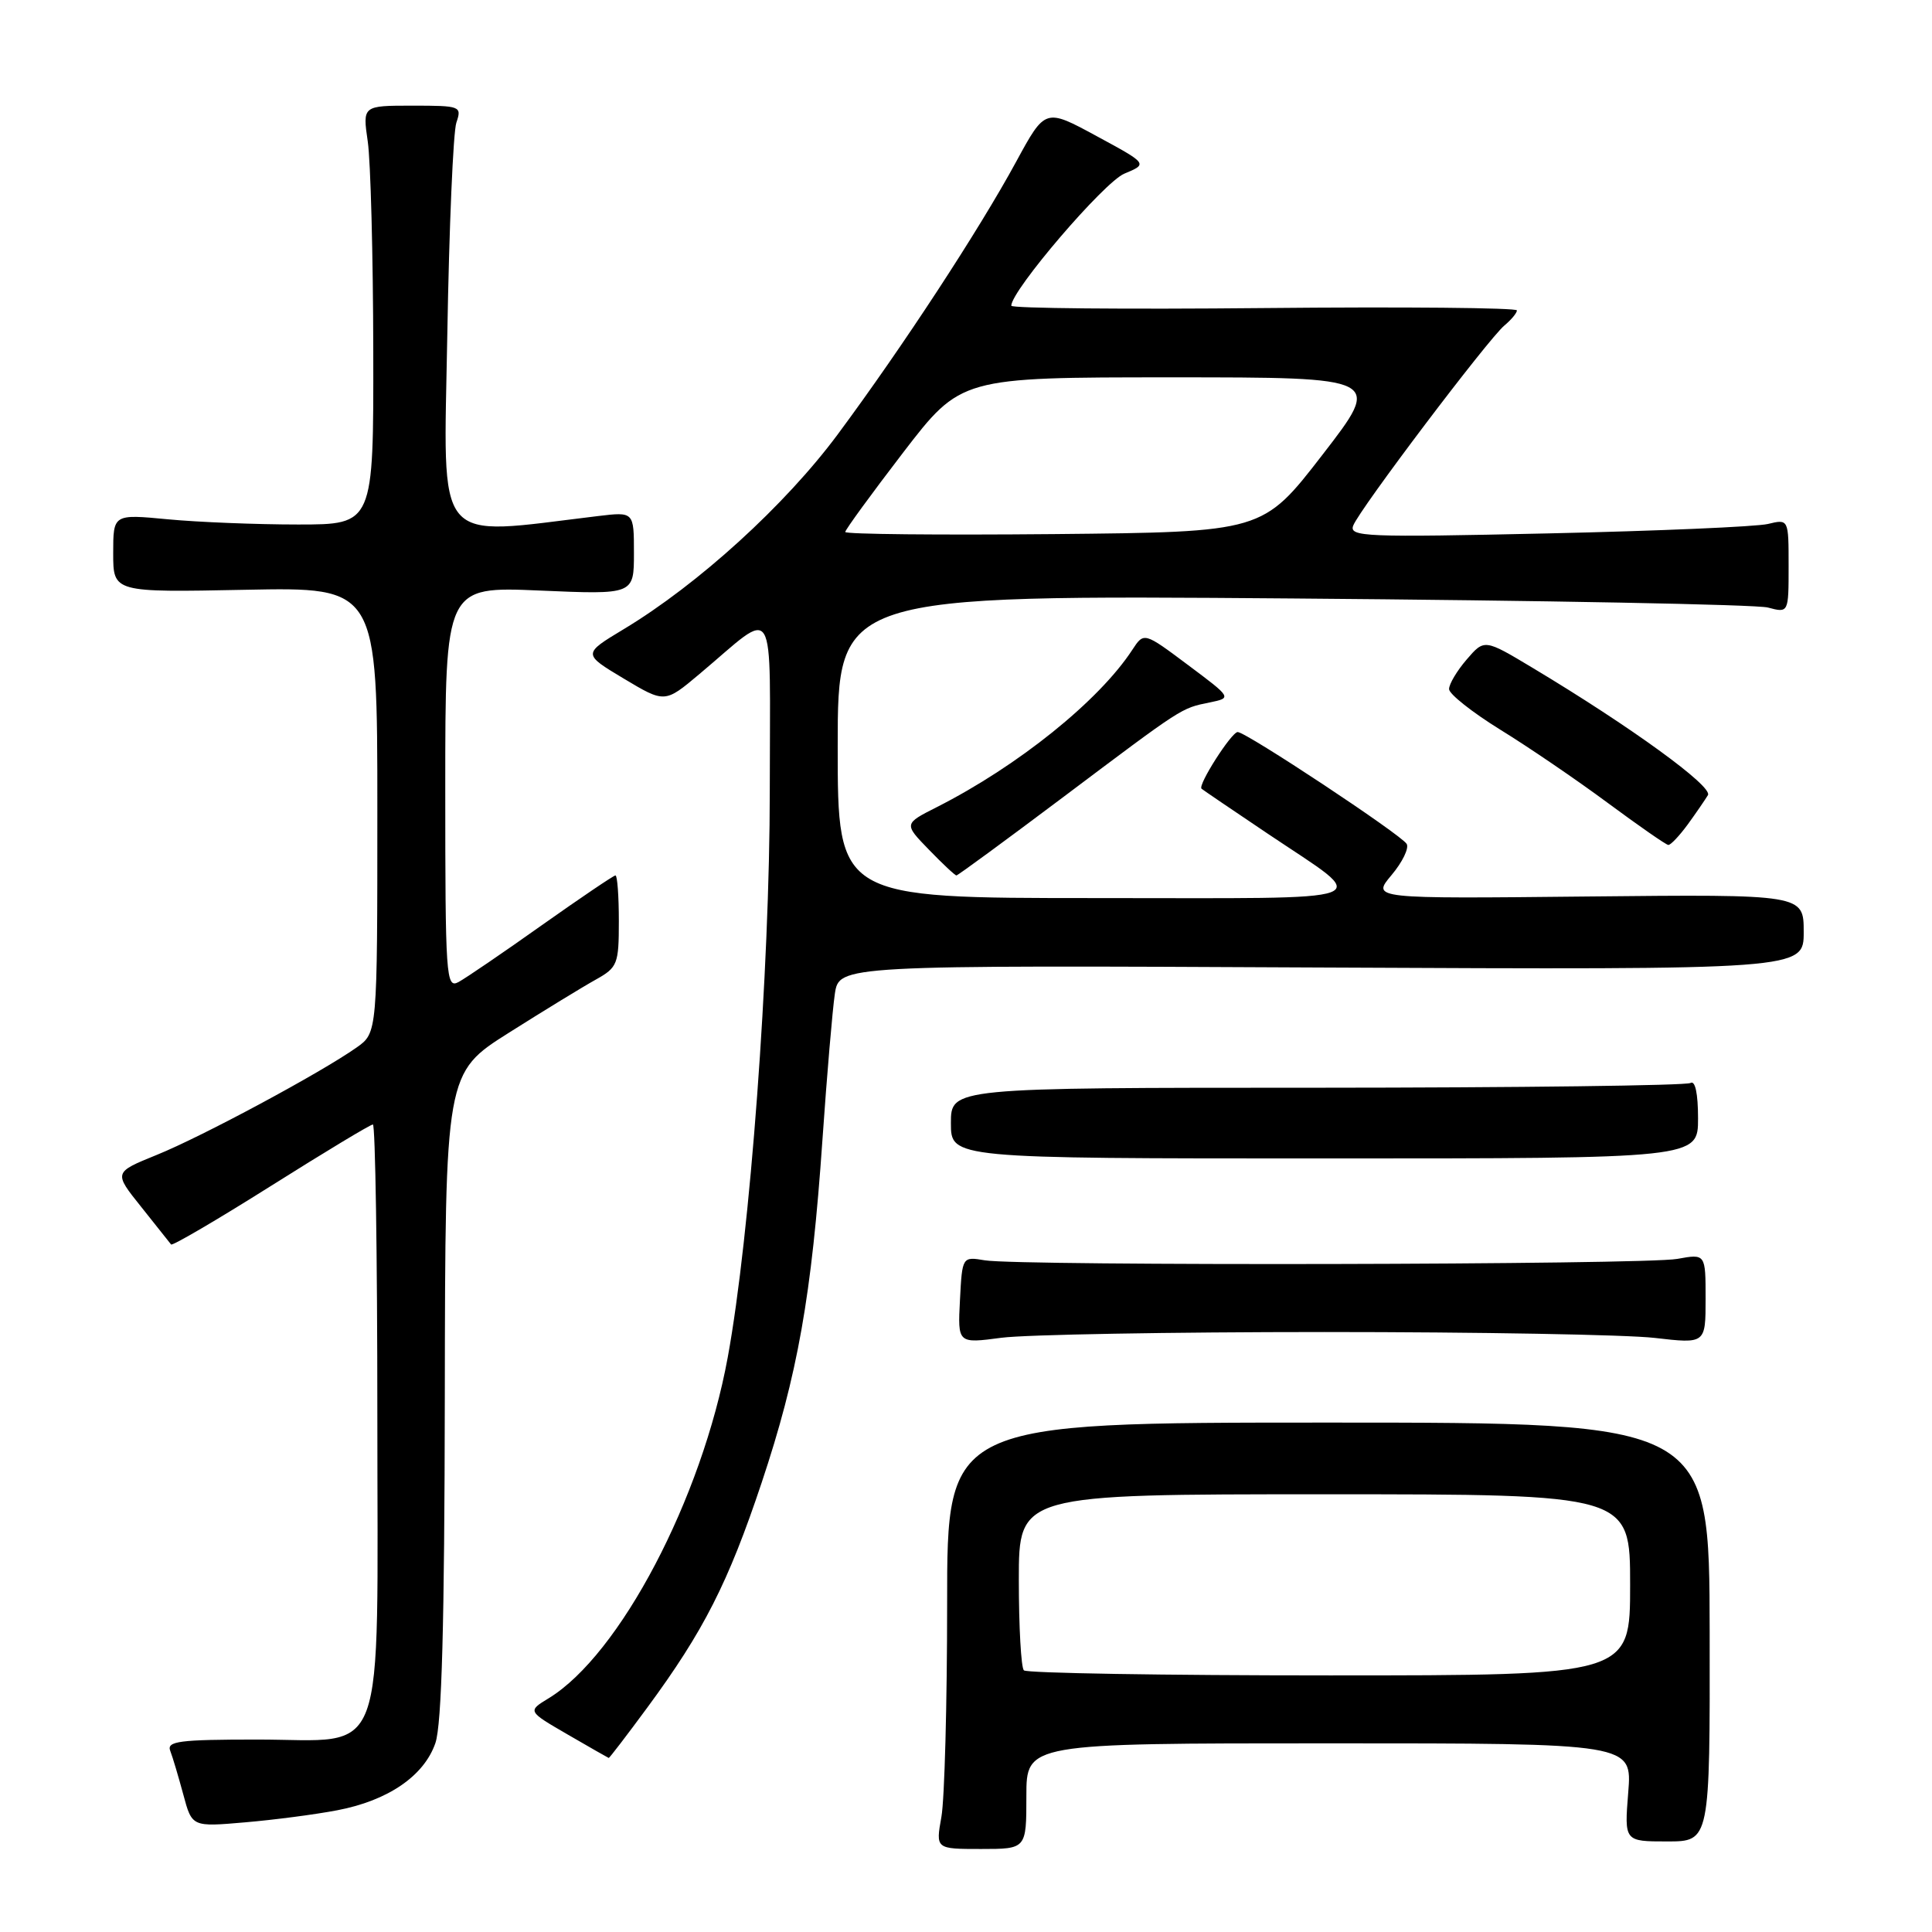<?xml version="1.0" encoding="UTF-8" standalone="no"?>
<!DOCTYPE svg PUBLIC "-//W3C//DTD SVG 1.1//EN" "http://www.w3.org/Graphics/SVG/1.1/DTD/svg11.dtd" >
<svg xmlns="http://www.w3.org/2000/svg" xmlns:xlink="http://www.w3.org/1999/xlink" version="1.1" viewBox="0 0 256 256">
 <g >
 <path fill="currentColor"
d=" M 136.00 238.00 C 136.00 231.00 136.00 231.00 176.14 231.00 C 216.27 231.00 216.27 231.00 215.75 237.50 C 215.23 244.00 215.23 244.00 220.90 244.00 C 226.58 244.00 226.58 244.00 226.54 216.25 C 226.50 188.50 226.50 188.50 176.00 188.50 C 125.49 188.50 125.49 188.50 125.50 212.50 C 125.50 225.70 125.16 238.41 124.74 240.75 C 123.98 245.00 123.98 245.00 129.99 245.00 C 136.00 245.00 136.00 245.00 136.00 238.00 Z  M 44.69 239.87 C 51.42 238.59 56.19 235.32 57.69 230.97 C 58.54 228.50 58.90 215.16 58.94 184.83 C 59.00 142.17 59.00 142.17 67.45 136.83 C 72.09 133.90 77.27 130.73 78.95 129.80 C 81.83 128.19 82.00 127.75 82.00 122.05 C 82.00 118.72 81.80 116.00 81.55 116.00 C 81.31 116.00 76.92 118.97 71.80 122.59 C 66.69 126.22 61.71 129.61 60.75 130.13 C 59.10 131.01 59.00 129.49 59.00 104.39 C 59.00 77.71 59.00 77.71 71.50 78.25 C 84.00 78.79 84.00 78.79 84.00 73.30 C 84.00 67.81 84.00 67.81 79.25 68.38 C 57.23 71.02 58.78 72.88 59.27 44.38 C 59.51 30.14 60.05 17.49 60.47 16.25 C 61.21 14.07 61.04 14.00 54.64 14.00 C 48.04 14.00 48.04 14.00 48.73 18.75 C 49.11 21.36 49.44 33.85 49.46 46.50 C 49.50 69.50 49.50 69.50 39.50 69.50 C 34.00 69.50 26.24 69.19 22.25 68.81 C 15.00 68.12 15.00 68.12 15.00 73.31 C 15.00 78.50 15.00 78.50 32.50 78.15 C 50.00 77.80 50.00 77.80 50.00 107.33 C 50.00 136.86 50.00 136.86 47.25 138.80 C 42.49 142.16 26.74 150.62 20.77 153.03 C 15.05 155.35 15.05 155.35 18.71 159.92 C 20.72 162.44 22.50 164.68 22.67 164.90 C 22.83 165.11 28.78 161.63 35.89 157.15 C 43.00 152.67 49.08 149.00 49.41 149.00 C 49.73 149.00 50.00 166.28 50.00 187.39 C 50.00 234.57 51.50 230.50 34.08 230.50 C 23.73 230.50 22.06 230.72 22.56 232.00 C 22.88 232.82 23.65 235.43 24.29 237.79 C 25.44 242.08 25.44 242.08 32.47 241.47 C 36.34 241.14 41.83 240.42 44.69 239.87 Z  M 85.78 226.25 C 93.24 216.12 96.49 209.73 100.91 196.50 C 105.70 182.16 107.55 171.72 108.98 151.00 C 109.57 142.47 110.31 133.79 110.62 131.70 C 111.19 127.89 111.19 127.89 175.10 128.20 C 239.00 128.50 239.00 128.50 239.00 123.50 C 239.00 118.50 239.00 118.50 210.37 118.79 C 181.75 119.09 181.75 119.09 184.38 115.96 C 185.83 114.24 186.73 112.38 186.39 111.82 C 185.62 110.57 165.12 97.00 164.00 97.00 C 163.18 97.00 158.68 104.04 159.21 104.51 C 159.37 104.65 163.32 107.34 168.00 110.48 C 181.85 119.79 183.96 119.00 145.21 119.00 C 111.00 119.00 111.00 119.00 111.00 98.91 C 111.00 78.83 111.00 78.83 171.25 79.30 C 204.39 79.56 232.74 80.10 234.25 80.50 C 237.00 81.23 237.00 81.23 237.00 75.00 C 237.00 68.77 237.00 68.77 234.25 69.43 C 232.74 69.79 219.62 70.36 205.09 70.68 C 180.91 71.22 178.73 71.13 179.31 69.64 C 180.13 67.49 197.21 44.90 199.34 43.13 C 200.25 42.37 201.00 41.47 201.00 41.13 C 201.00 40.78 185.93 40.64 167.50 40.82 C 149.08 41.00 134.00 40.86 134.00 40.51 C 134.00 38.49 146.30 24.12 148.98 23.01 C 152.10 21.71 152.10 21.71 145.30 18.03 C 138.50 14.34 138.50 14.34 134.65 21.42 C 129.74 30.47 119.58 45.99 111.03 57.52 C 104.07 66.91 92.54 77.41 82.66 83.36 C 77.20 86.65 77.20 86.65 82.64 89.91 C 88.09 93.17 88.09 93.17 92.66 89.33 C 103.09 80.58 102.00 78.79 102.00 104.72 C 102.00 128.54 99.39 163.70 96.43 179.85 C 92.99 198.60 82.13 219.27 72.70 225.03 C 69.89 226.74 69.89 226.74 75.20 229.82 C 78.11 231.51 80.57 232.91 80.66 232.94 C 80.74 232.97 83.05 229.96 85.78 226.25 Z  M 175.50 176.50 C 195.85 176.50 215.54 176.85 219.25 177.28 C 226.00 178.06 226.00 178.06 226.00 172.09 C 226.00 166.13 226.00 166.13 222.25 166.81 C 217.98 167.60 135.09 167.76 130.50 167.00 C 127.50 166.50 127.50 166.50 127.20 172.26 C 126.90 178.03 126.90 178.03 132.70 177.26 C 135.89 176.84 155.15 176.50 175.50 176.50 Z  M 225.00 148.19 C 225.00 144.90 224.62 143.12 224.00 143.50 C 223.45 143.84 201.17 144.12 174.50 144.13 C 126.00 144.13 126.00 144.13 126.00 148.82 C 126.00 153.50 126.00 153.50 175.50 153.50 C 225.00 153.50 225.00 153.50 225.00 148.19 Z  M 140.79 105.69 C 156.86 93.61 156.47 93.86 160.28 93.08 C 163.24 92.47 163.24 92.47 157.41 88.11 C 151.58 83.75 151.58 83.75 150.04 86.10 C 145.61 92.88 134.88 101.50 124.13 106.95 C 119.76 109.16 119.76 109.16 123.08 112.58 C 124.90 114.46 126.54 116.00 126.73 116.00 C 126.92 116.00 133.24 111.36 140.79 105.69 Z  M 223.63 109.25 C 224.73 107.74 225.93 105.98 226.31 105.36 C 226.99 104.21 216.08 96.29 203.09 88.50 C 196.69 84.66 196.69 84.66 194.34 87.39 C 193.05 88.89 192.00 90.65 192.01 91.31 C 192.01 91.96 195.07 94.38 198.80 96.69 C 202.54 98.99 208.95 103.36 213.05 106.40 C 217.15 109.43 220.75 111.94 221.06 111.96 C 221.37 111.98 222.52 110.76 223.63 109.25 Z  M 135.67 221.33 C 135.30 220.97 135.00 215.57 135.00 209.33 C 135.00 198.00 135.00 198.00 175.50 198.00 C 216.00 198.00 216.00 198.00 216.00 210.00 C 216.00 222.00 216.00 222.00 176.17 222.00 C 154.26 222.00 136.03 221.70 135.67 221.33 Z  M 112.00 70.49 C 112.00 70.20 115.45 65.47 119.66 59.98 C 127.33 50.00 127.33 50.00 155.24 50.00 C 183.16 50.00 183.16 50.00 175.24 60.25 C 167.32 70.50 167.32 70.50 139.66 70.77 C 124.45 70.91 112.00 70.79 112.00 70.49 Z "/>
</g>
</svg>